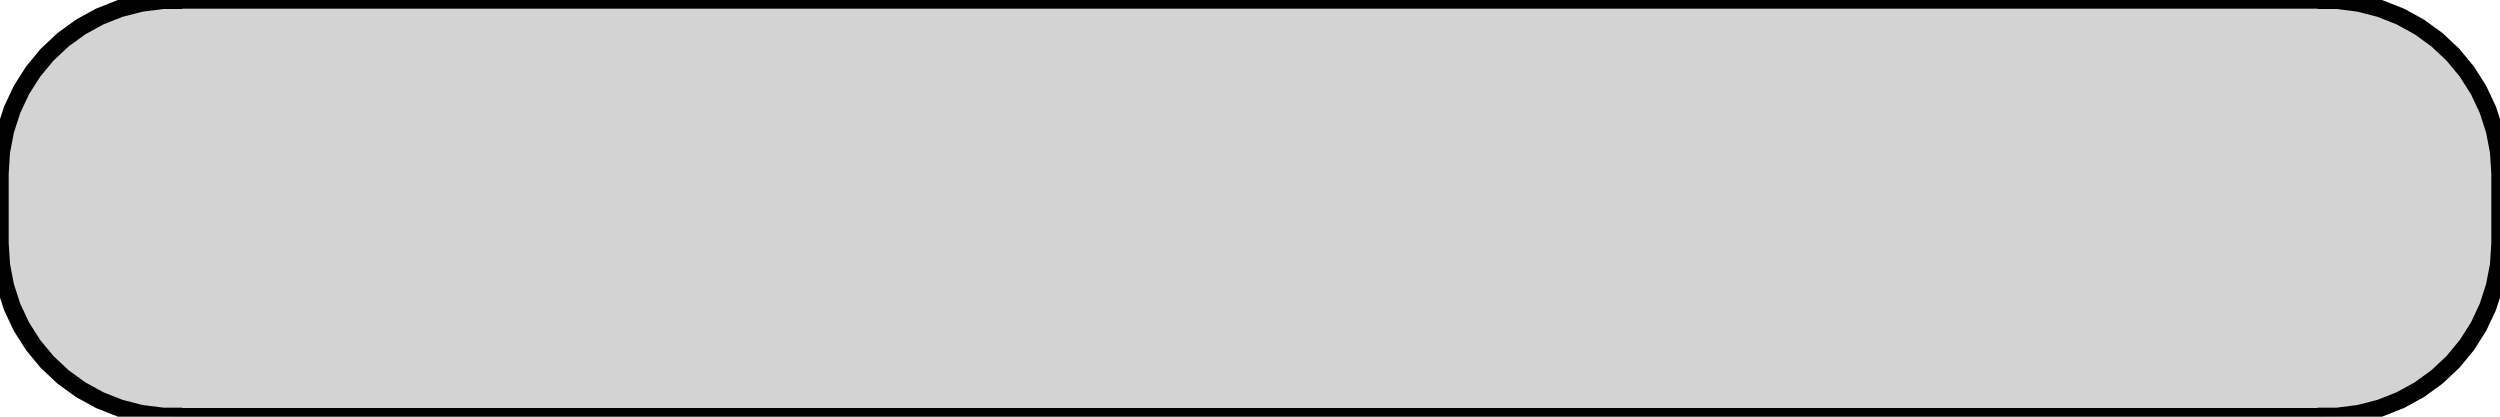 <?xml version="1.0" standalone="no"?>
<!DOCTYPE svg PUBLIC "-//W3C//DTD SVG 1.1//EN" "http://www.w3.org/Graphics/SVG/1.1/DTD/svg11.dtd">
<svg width="72mm" height="12mm" viewBox="9 -21 72 12" xmlns="http://www.w3.org/2000/svg" version="1.1">
<title>OpenSCAD Model</title>
<path d="
M 76,-9.01 L 76.314,-9.01 L 76.937,-9.089 L 77.545,-9.245 L 78.129,-9.476 L 78.679,-9.778
 L 79.187,-10.147 L 79.645,-10.577 L 80.045,-11.061 L 80.382,-11.591 L 80.649,-12.159 L 80.843,-12.757
 L 80.961,-13.373 L 81,-14 L 81,-16 L 80.961,-16.627 L 80.843,-17.243 L 80.649,-17.841
 L 80.382,-18.409 L 80.045,-18.939 L 79.645,-19.423 L 79.187,-19.853 L 78.679,-20.222 L 78.129,-20.524
 L 77.545,-20.755 L 76.937,-20.911 L 76.314,-20.99 L 76,-20.99 L 76,-21 L 14,-21
 L 14,-20.99 L 13.686,-20.99 L 13.063,-20.911 L 12.455,-20.755 L 11.871,-20.524 L 11.321,-20.222
 L 10.813,-19.853 L 10.355,-19.423 L 9.955,-18.939 L 9.618,-18.409 L 9.351,-17.841 L 9.157,-17.243
 L 9.039,-16.627 L 9,-16 L 9,-14 L 9.039,-13.373 L 9.157,-12.757 L 9.351,-12.159
 L 9.618,-11.591 L 9.955,-11.061 L 10.355,-10.577 L 10.813,-10.147 L 11.321,-9.778 L 11.871,-9.476
 L 12.455,-9.245 L 13.063,-9.089 L 13.686,-9.01 L 14,-9.01 L 14,-9 L 76,-9
 z
" stroke="black" fill="lightgray" stroke-width="0.5"/>
</svg>
